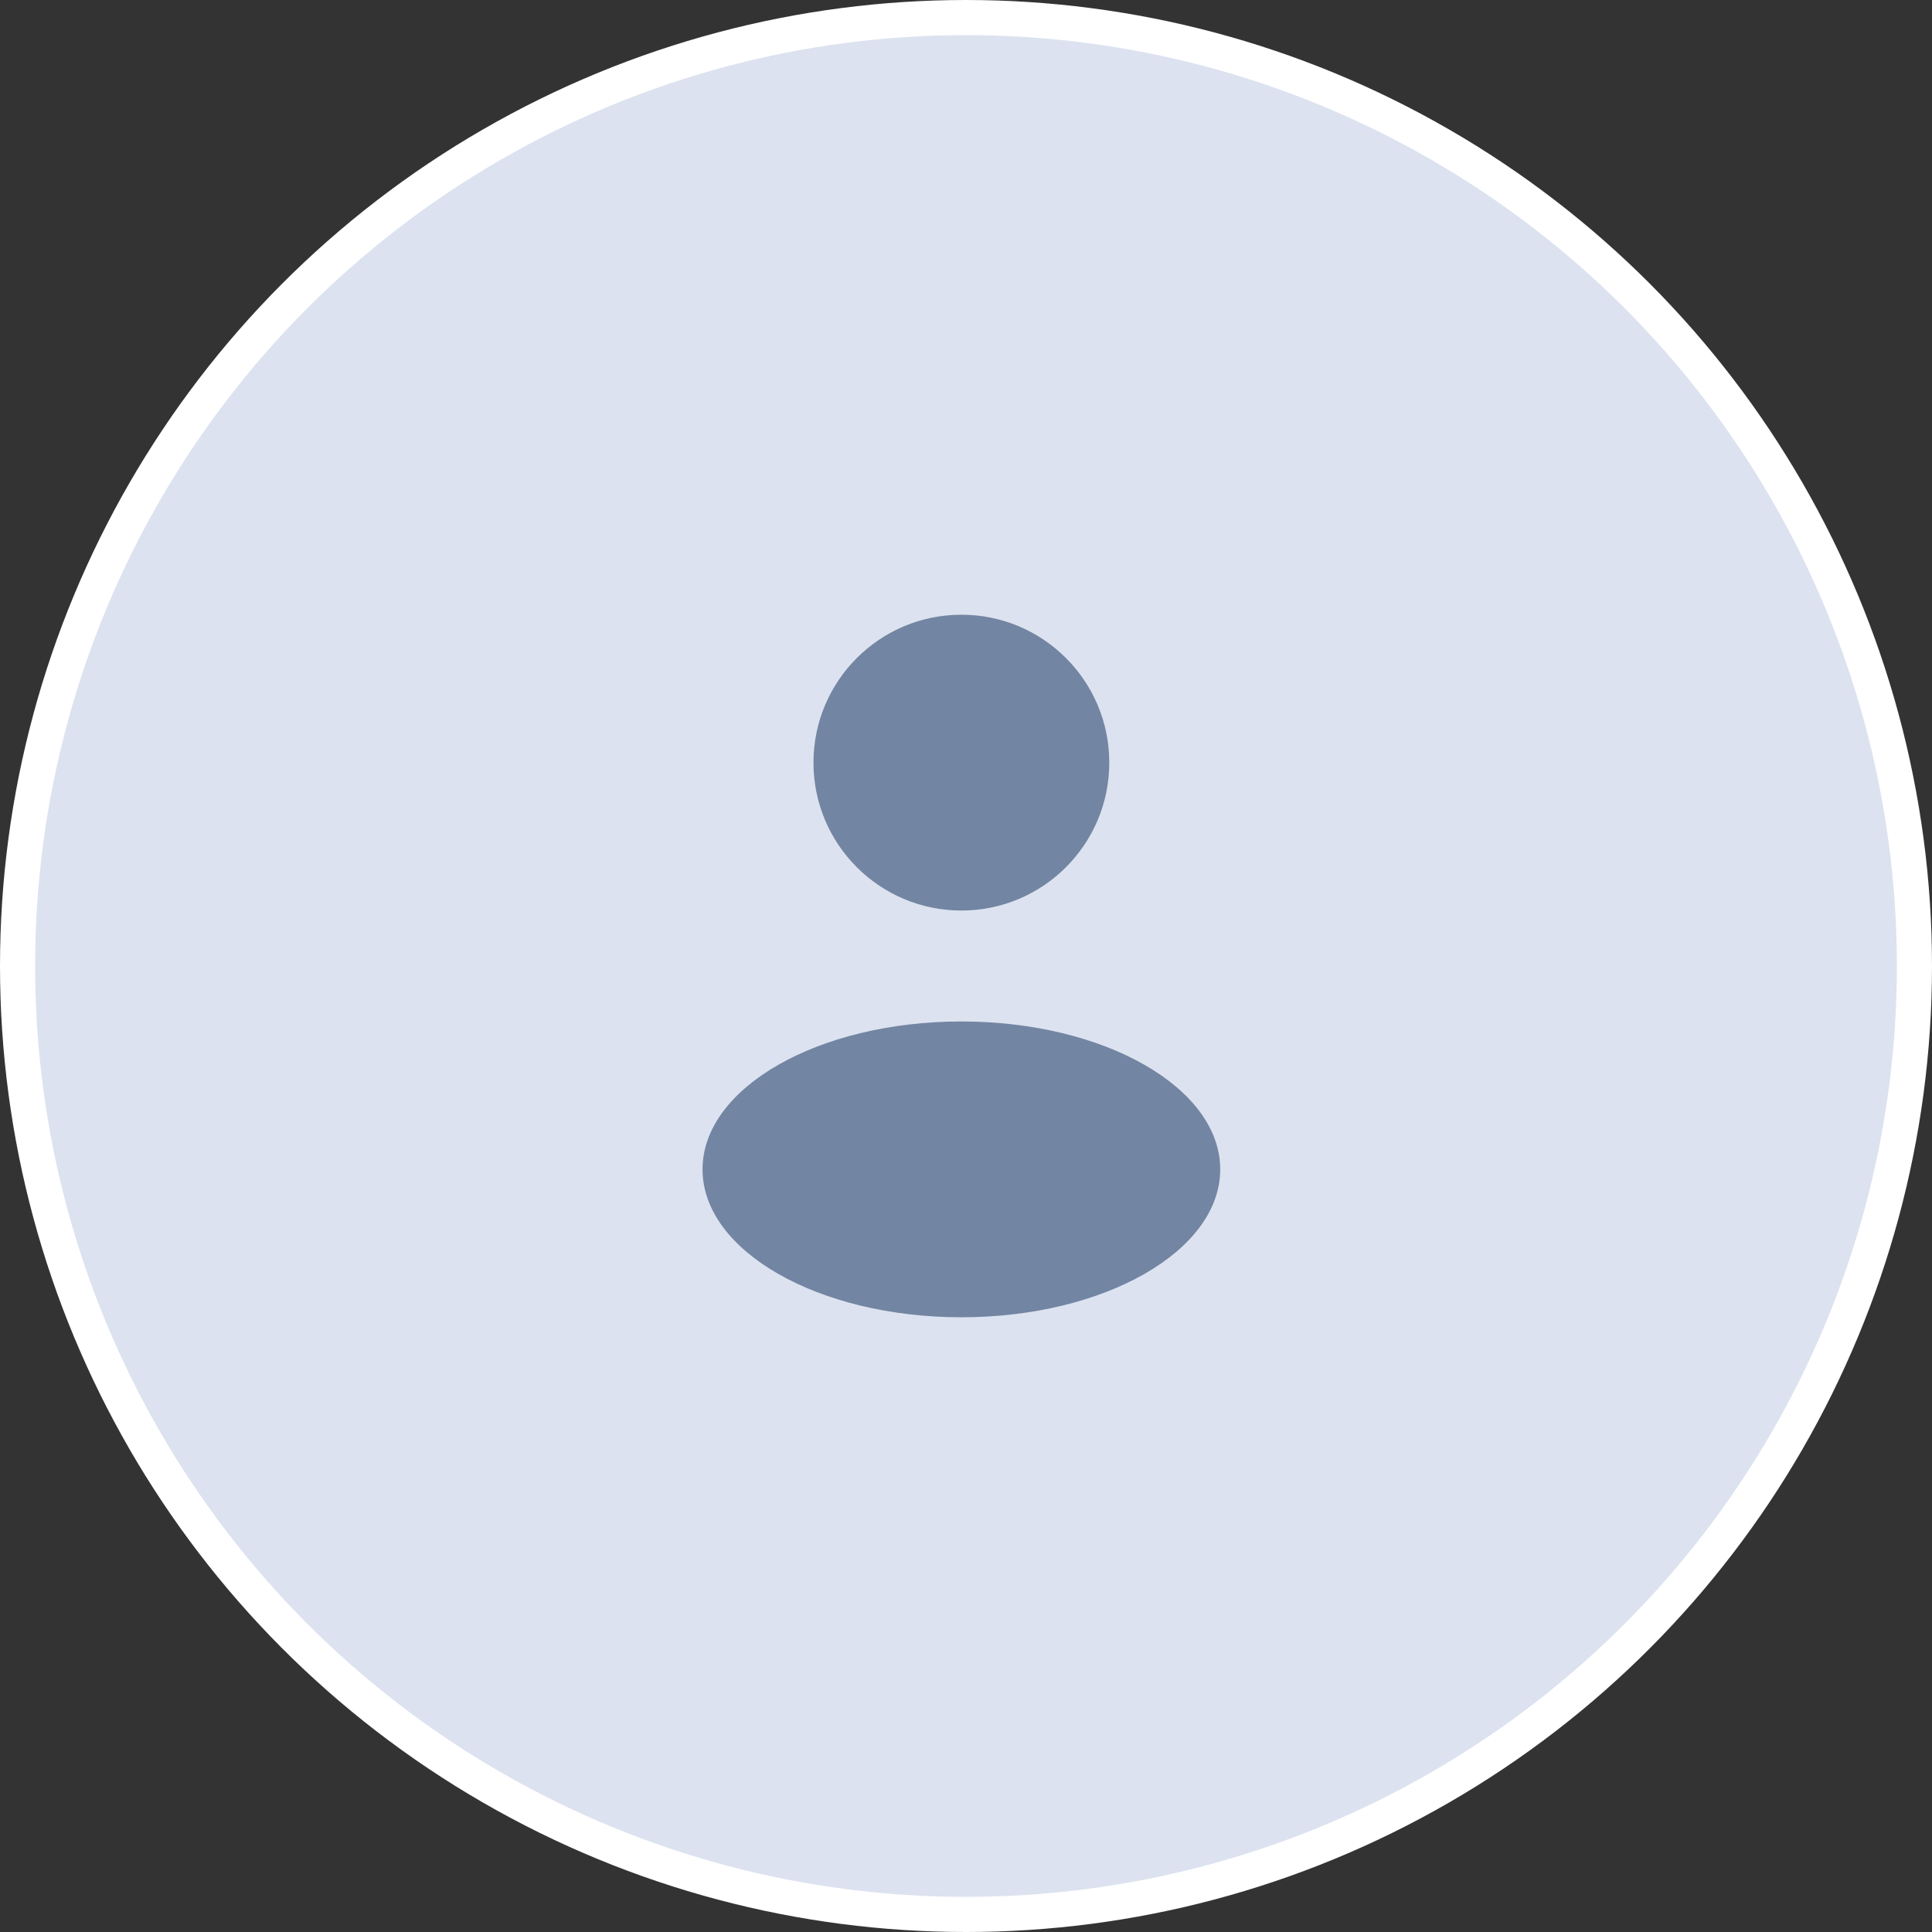 <svg width="110" height="110" viewBox="0 0 110 110" fill="none" xmlns="http://www.w3.org/2000/svg">
<rect x="0" y="0" width="110" height="110" fill="#333333" stroke="none"/>
<circle cx="55" cy="55" r="54" fill="#DCE2EF" stroke="white" stroke-width="2"/>
<ellipse cx="54.737" cy="43.421" rx="8.421" ry="8.421" fill="#7285A2"/>
<ellipse cx="54.737" cy="66.579" rx="14.737" ry="8.421" fill="#7285A2"/>
</svg>
